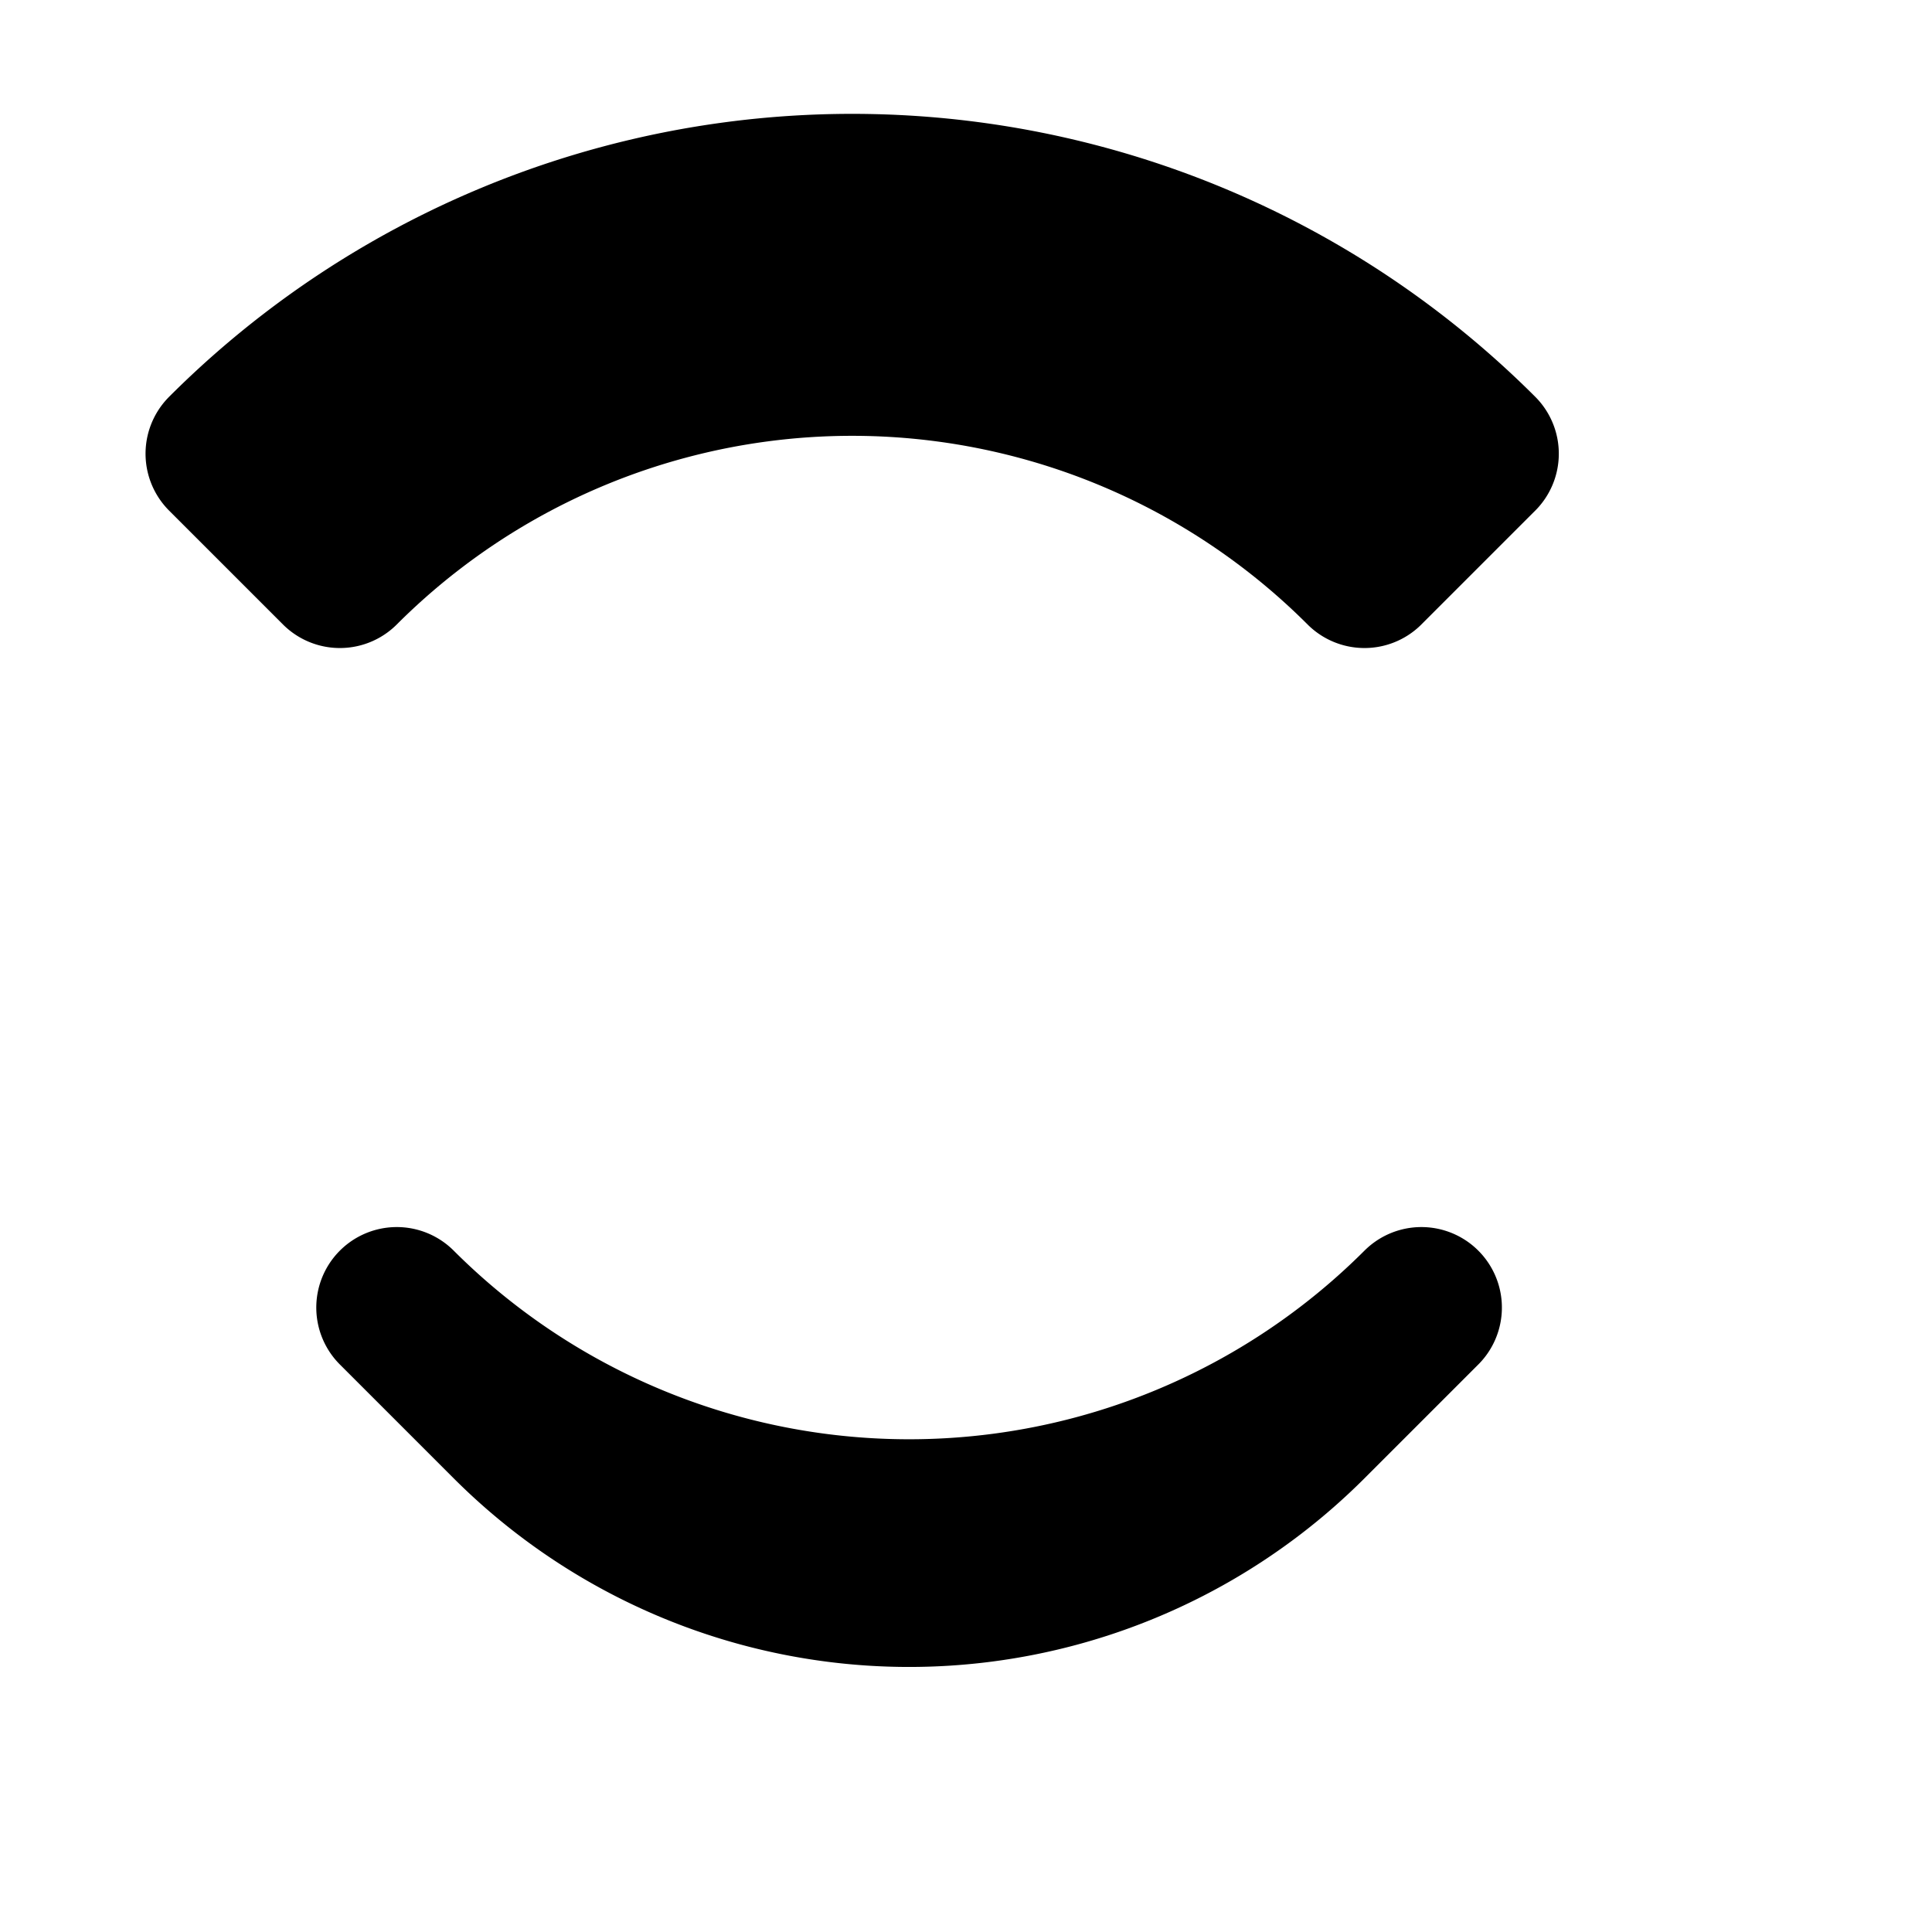 <svg xmlns="http://www.w3.org/2000/svg" fill="none" viewBox="0 0 24 24" stroke="currentColor">
  <path stroke-linecap="round" stroke-linejoin="round" stroke-width="2" d="M18.364 5.636l-1.414 1.414a9 9 0 00-12.728 0l-1.414-1.414a11 11 0 0115.556 0zM6.343 17.657l-1.414-1.414a9 9 0 0012.728 0l-1.414 1.414a7 7 0 01-9.9 0z" />
</svg>